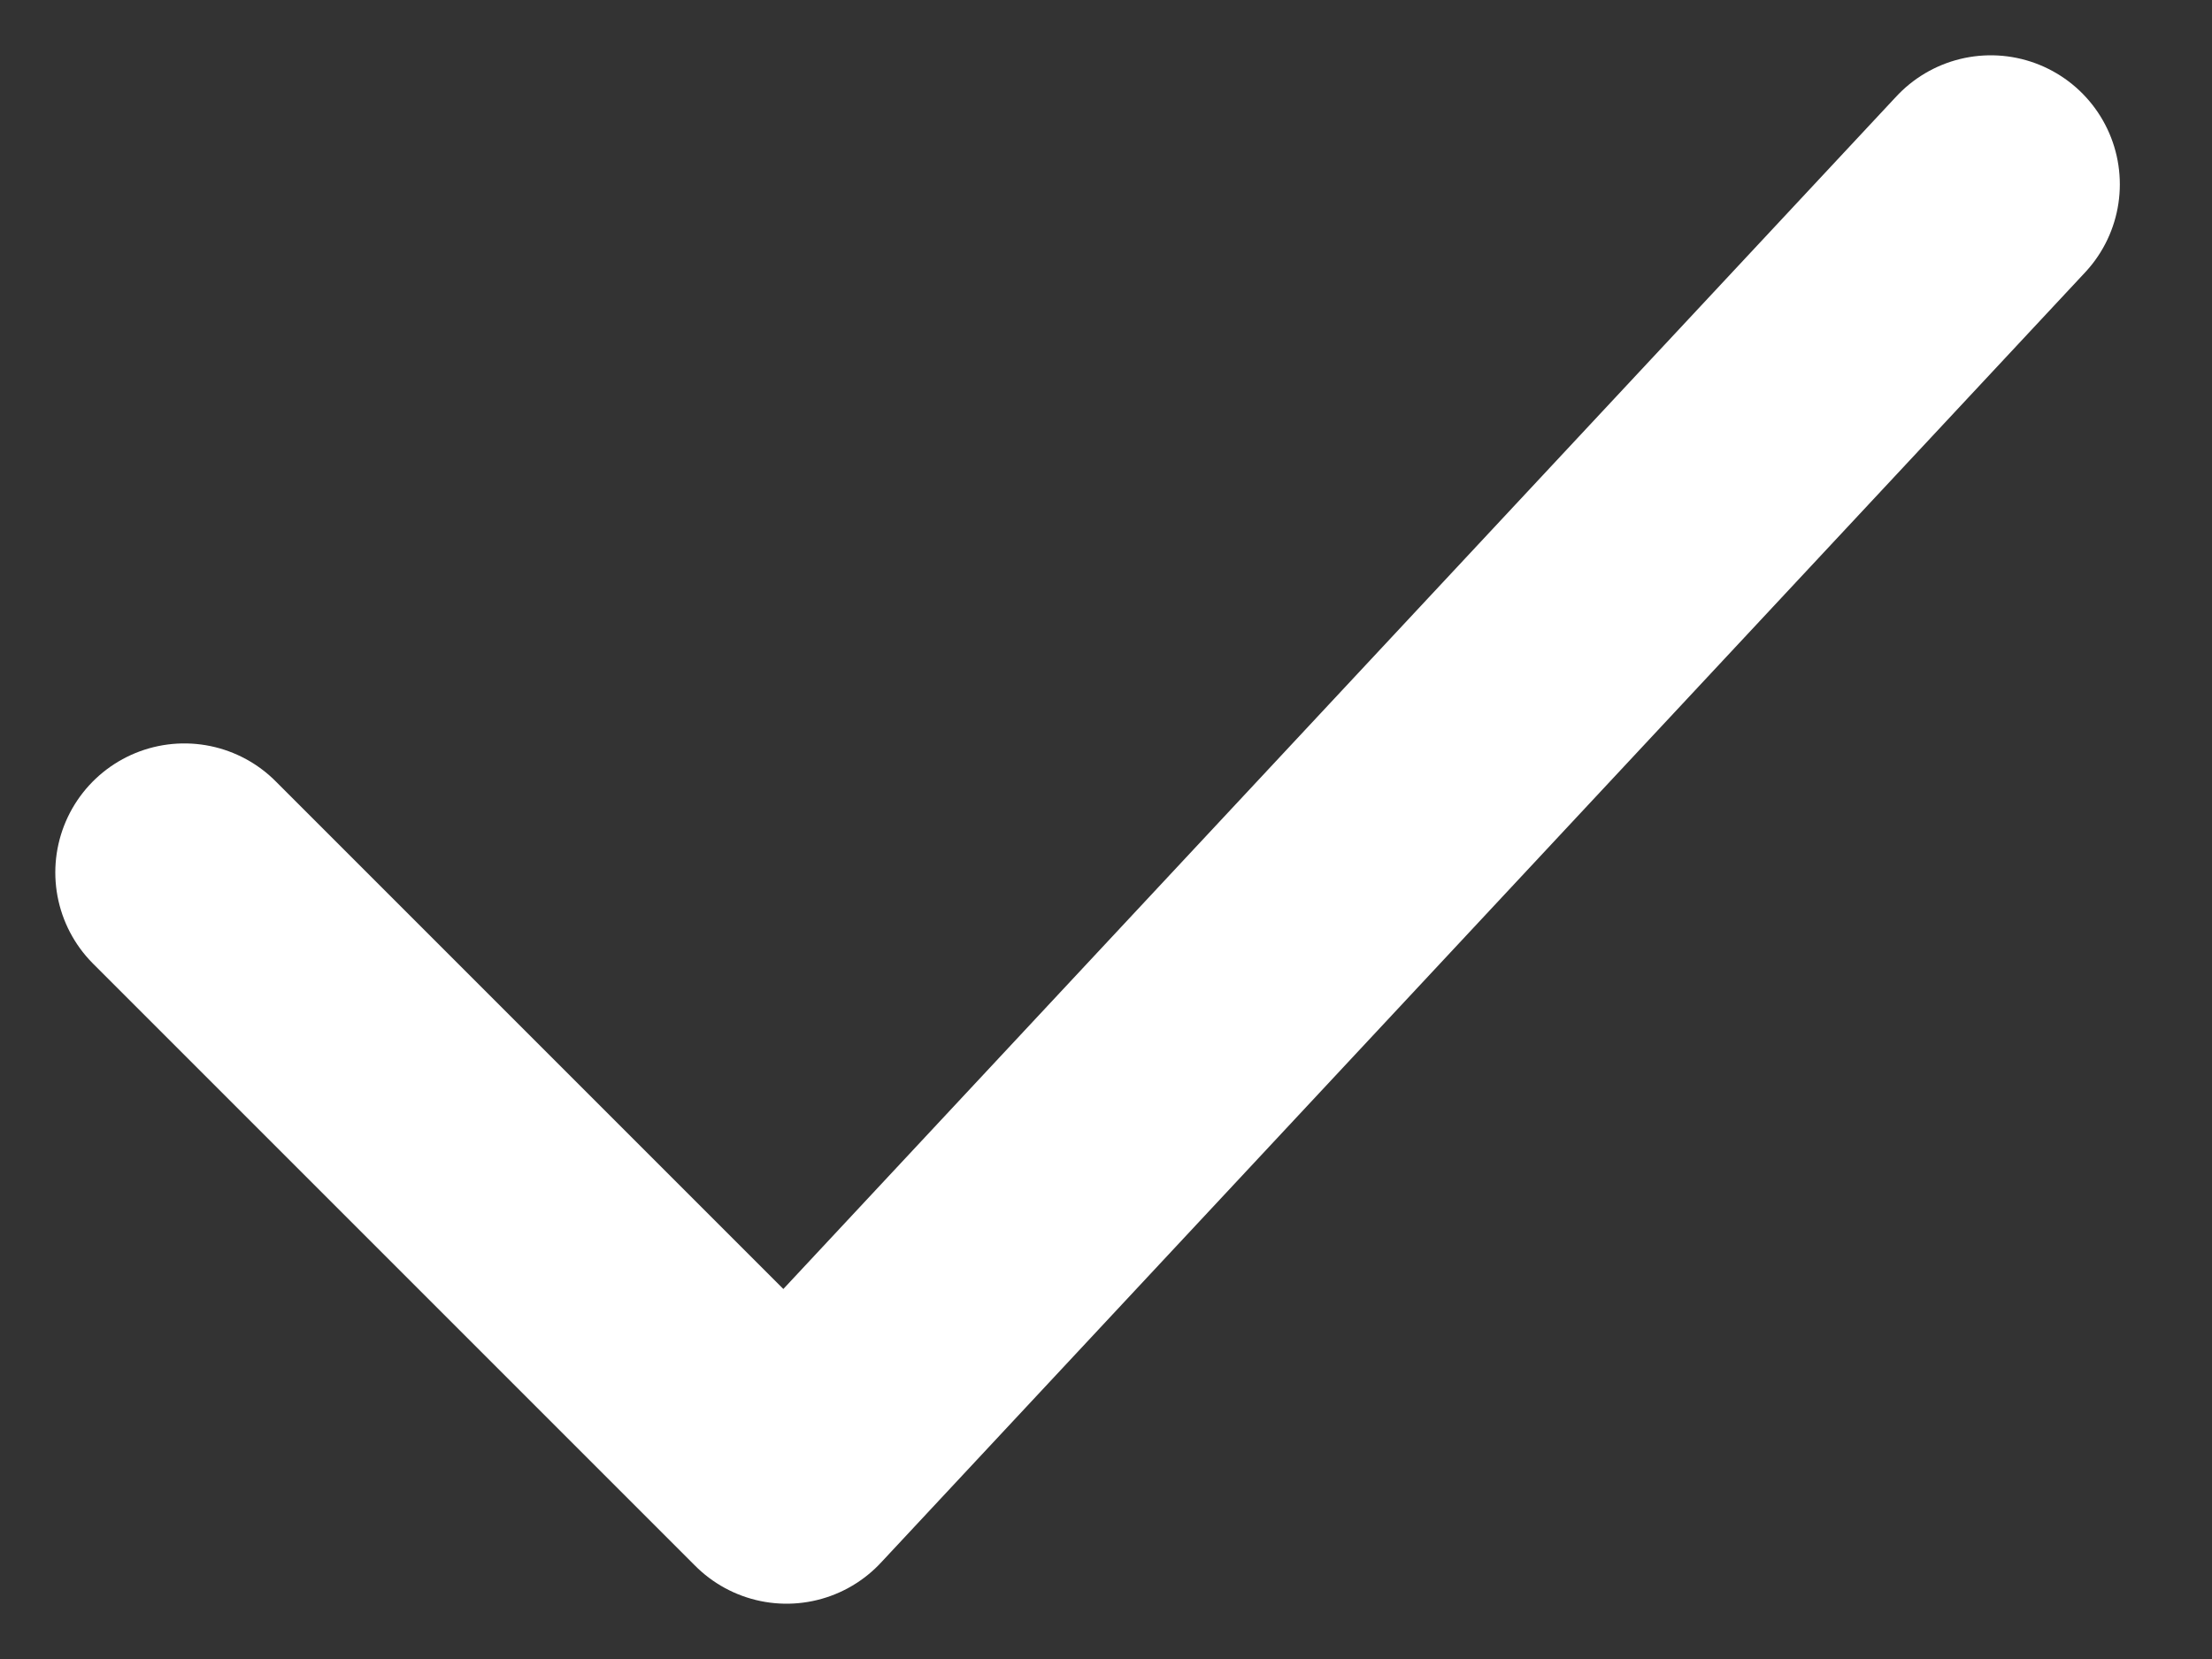 <svg width="12" height="9" viewBox="0 0 12 9" fill="none" xmlns="http://www.w3.org/2000/svg">
<rect x="0" y="0" width="12" height="9" fill="#333333" stroke="none"/>
<path d="M1 4.733L4.267 8L10.8 1" stroke="white" stroke-width="1.4" stroke-linecap="round" stroke-linejoin="round"/>
</svg>
